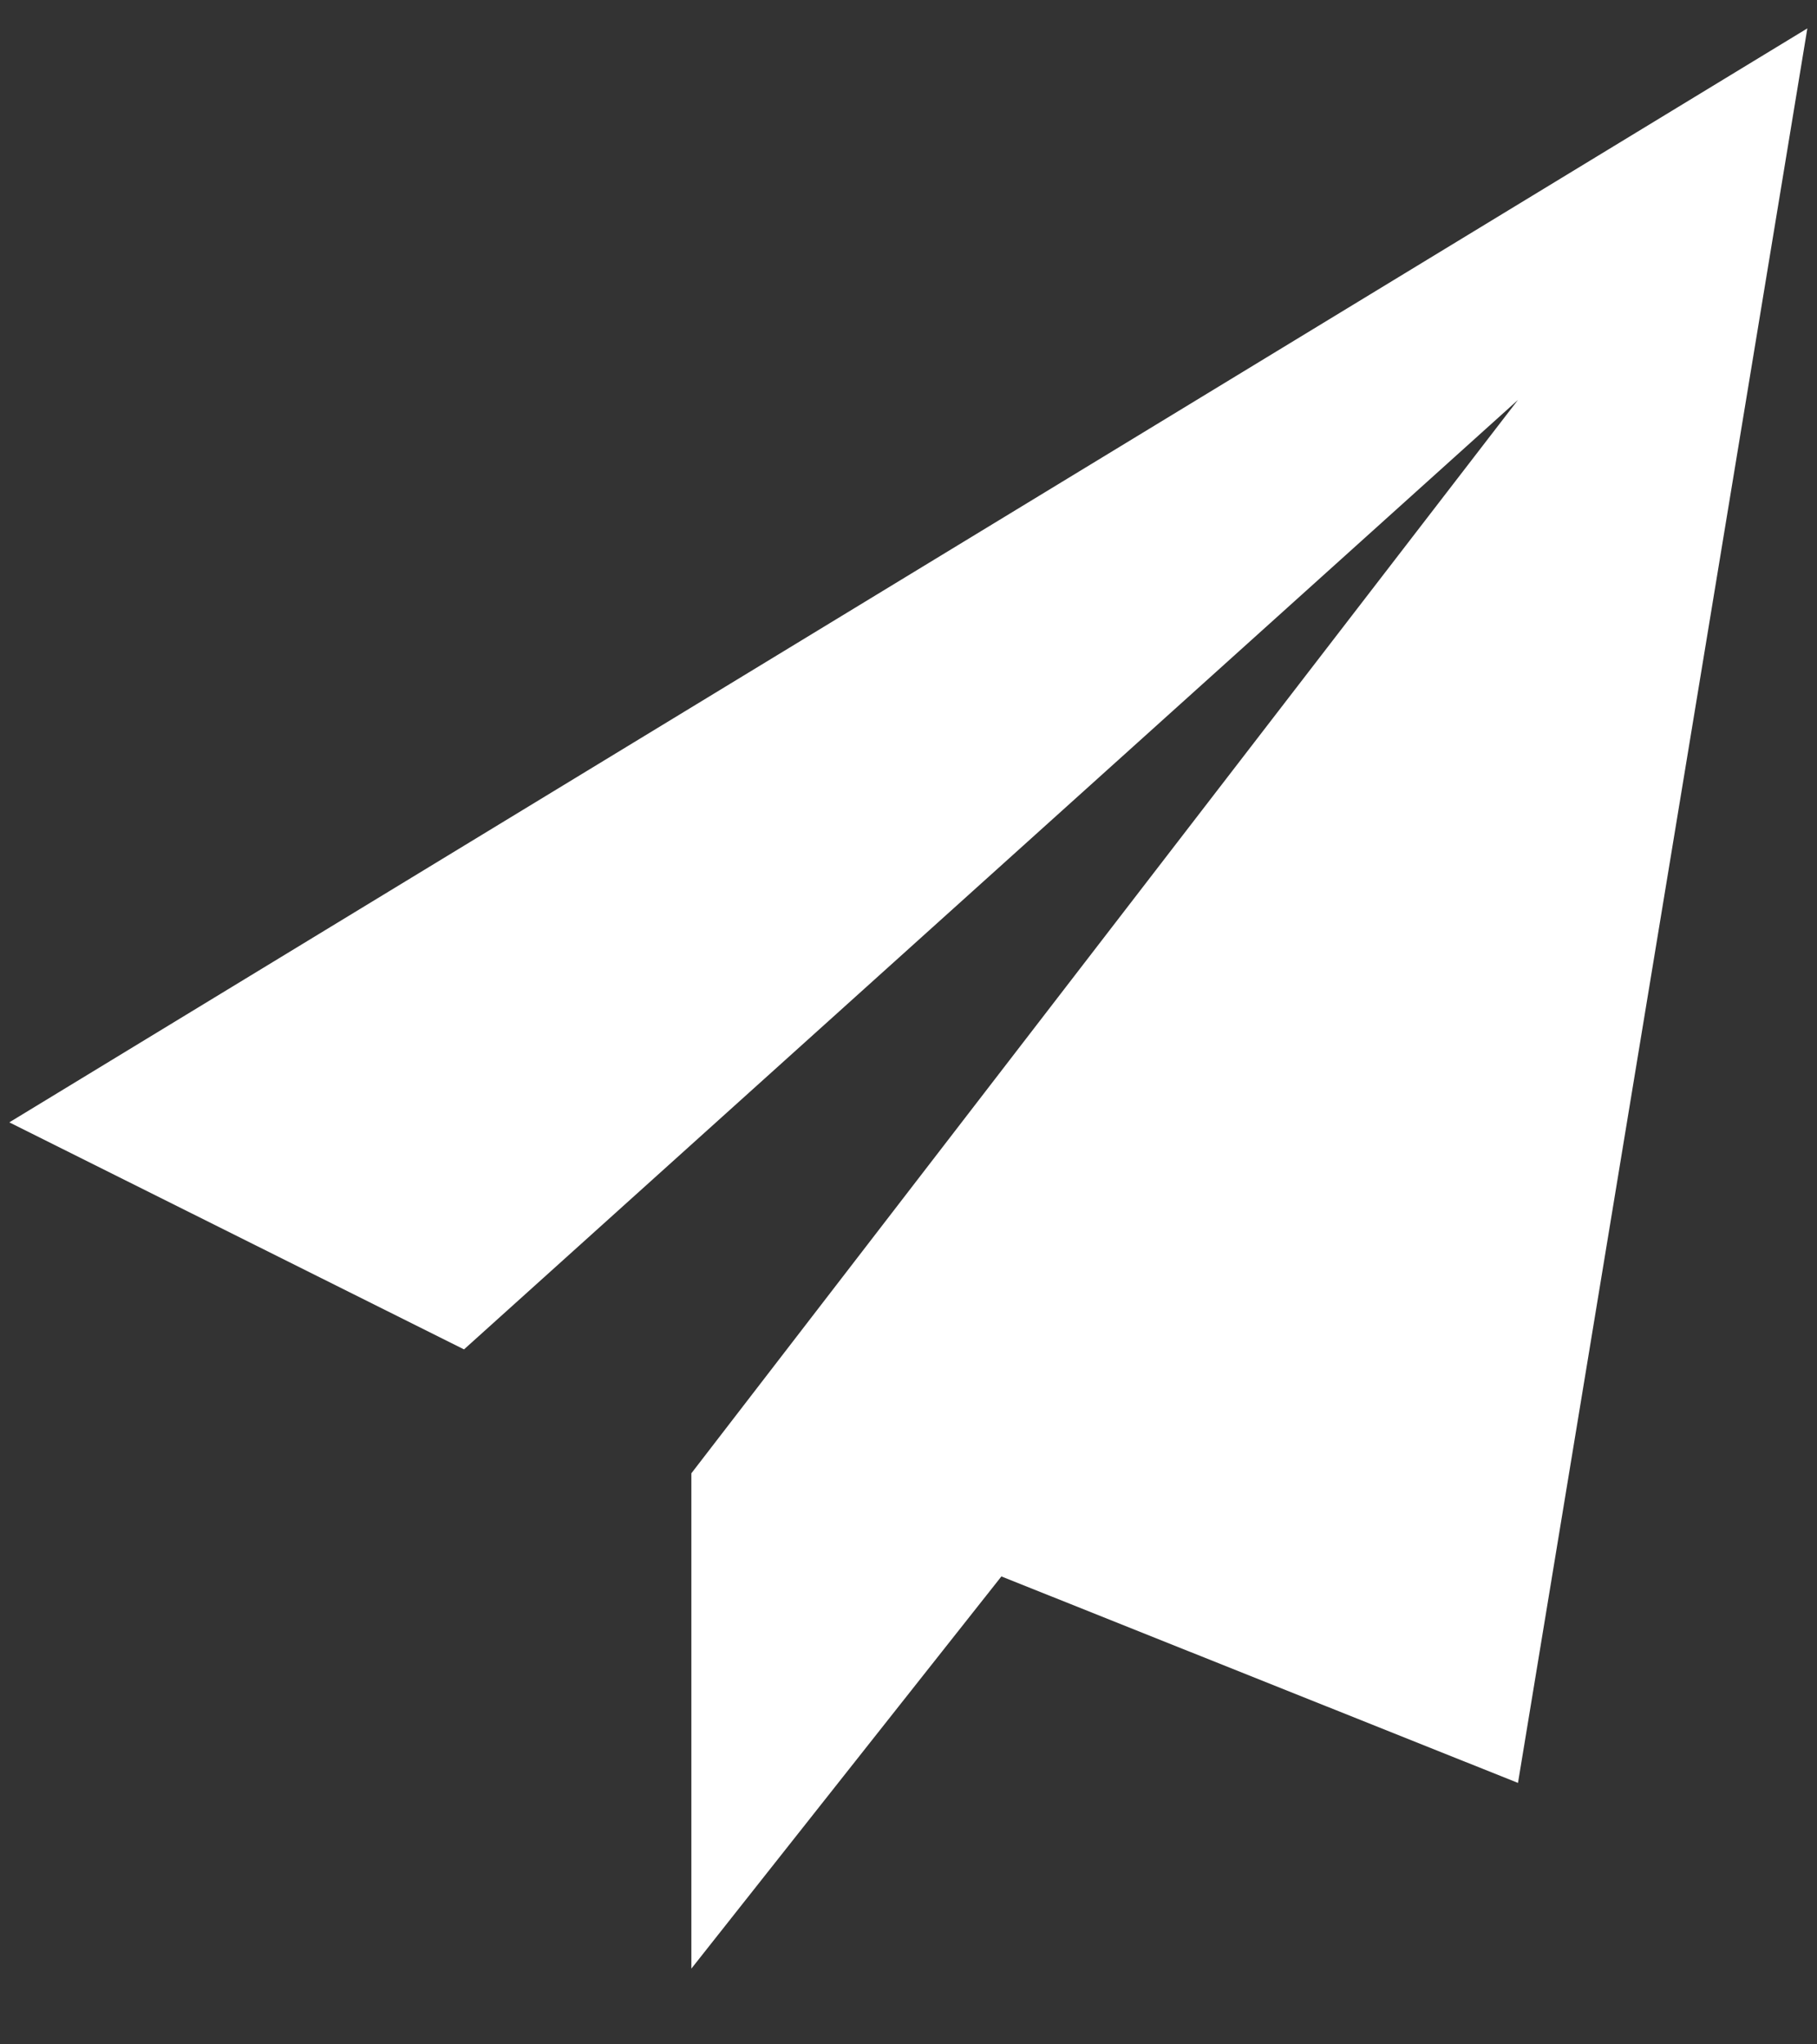 <svg width="16" height="18" viewBox="0 0 16 18" fill="none" xmlns="http://www.w3.org/2000/svg">
<rect x="0" y="0" width="16" height="18" fill="#333333" stroke="none"/>
<path d="M0.082 9.882L4.086 11.881L13.367 3.521L6.088 12.972V17.333L8.818 13.88L13.367 15.698L15.915 0.25L0.082 9.882Z" fill="white"/>
</svg>
